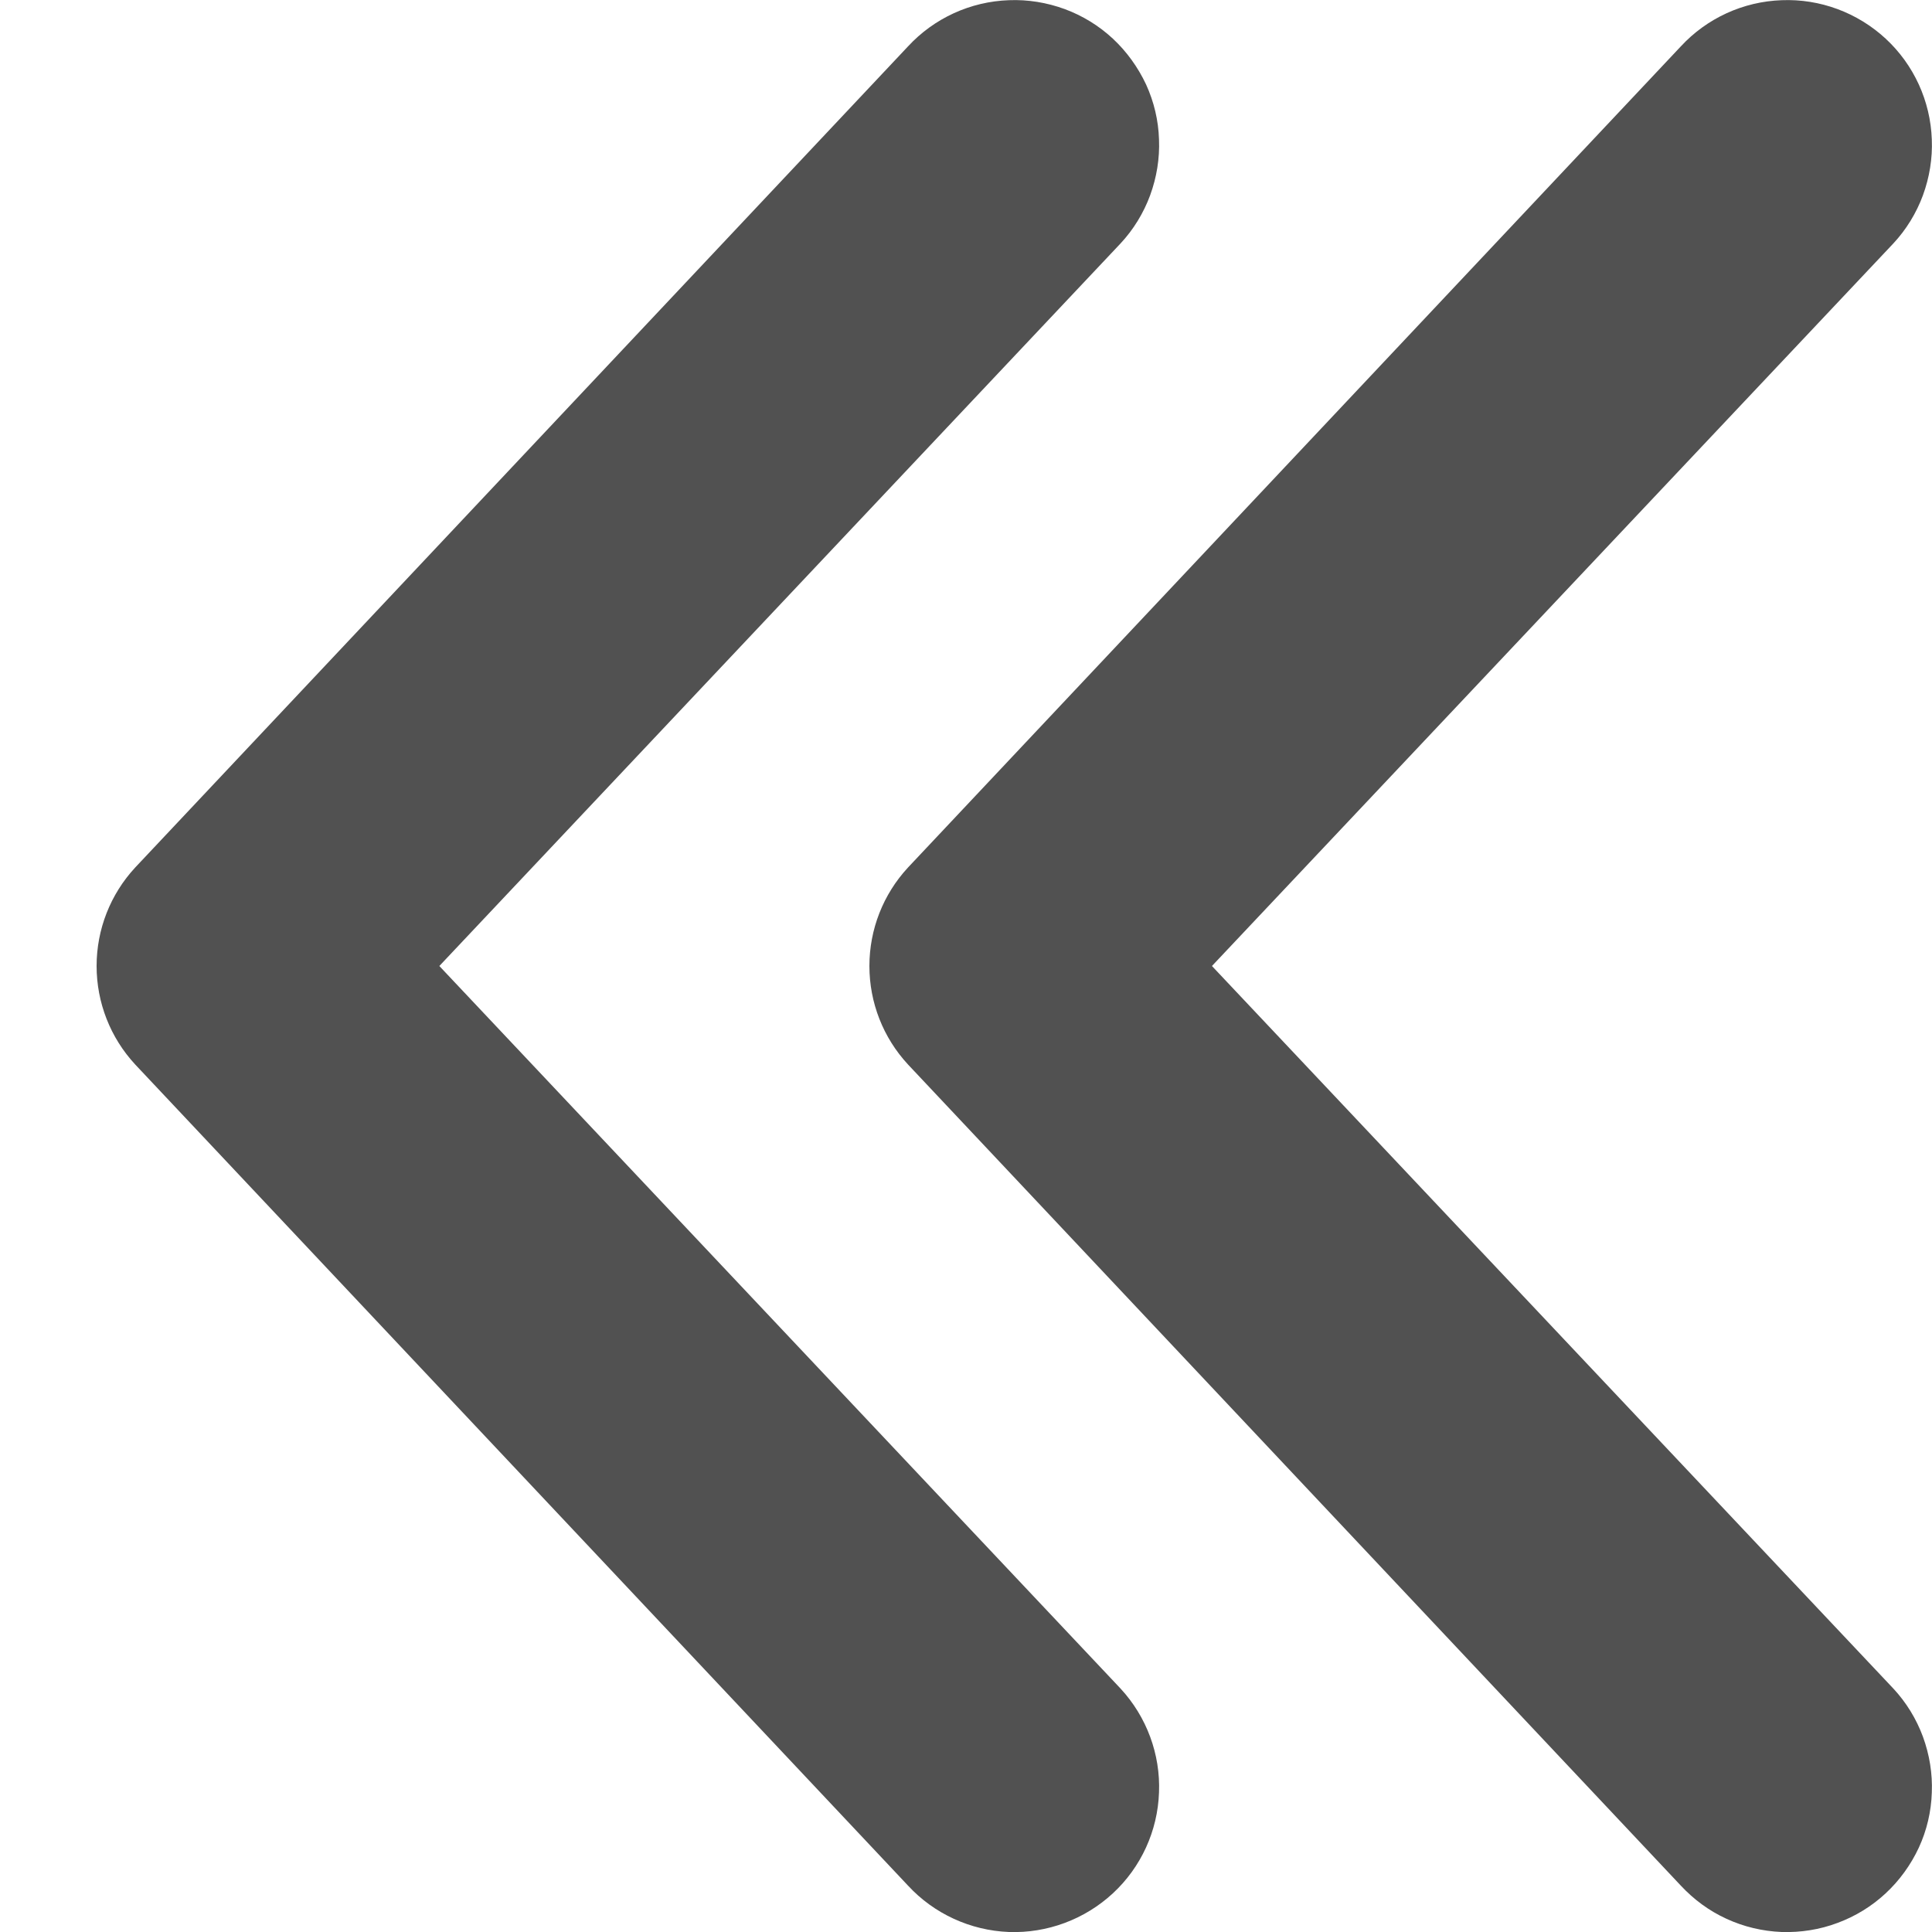 <svg width="10" height="10" viewBox="0 0 10 10" fill="none" xmlns="http://www.w3.org/2000/svg">
<path d="M5.8 1.26C5.867 1.188 5.919 1.103 5.953 1.011C5.987 0.918 6.003 0.82 5.999 0.722C5.996 0.623 5.973 0.527 5.932 0.437C5.89 0.348 5.832 0.267 5.76 0.2C5.688 0.133 5.603 0.081 5.511 0.047C5.418 0.013 5.32 -0.003 5.222 0.001C5.023 0.008 4.835 0.094 4.7 0.24L0.7 4.49C0.571 4.629 0.5 4.811 0.5 5C0.5 5.189 0.571 5.371 0.7 5.51L4.7 9.76C4.835 9.906 5.023 9.992 5.222 10C5.42 10.007 5.614 9.935 5.76 9.8C5.906 9.665 5.992 9.477 5.999 9.278C6.007 9.08 5.935 8.886 5.8 8.74L2.274 5L5.8 1.26ZM9.8 1.26C9.867 1.188 9.919 1.103 9.953 1.011C9.987 0.918 10.003 0.82 9.999 0.722C9.992 0.523 9.906 0.335 9.76 0.2C9.614 0.065 9.42 -0.007 9.222 0.001C9.023 0.008 8.835 0.094 8.7 0.24L4.7 4.49C4.571 4.629 4.5 4.811 4.5 5C4.5 5.189 4.571 5.371 4.7 5.51L8.7 9.76C8.767 9.832 8.847 9.891 8.937 9.932C9.026 9.973 9.123 9.996 9.222 10C9.32 10.003 9.418 9.988 9.511 9.953C9.603 9.919 9.688 9.867 9.76 9.8C9.832 9.733 9.89 9.653 9.932 9.563C9.973 9.474 9.996 9.377 9.999 9.278C10.003 9.18 9.987 9.082 9.953 8.989C9.919 8.897 9.867 8.812 9.8 8.74L6.273 5L9.8 1.26Z" fill="#515151"/>
</svg>
